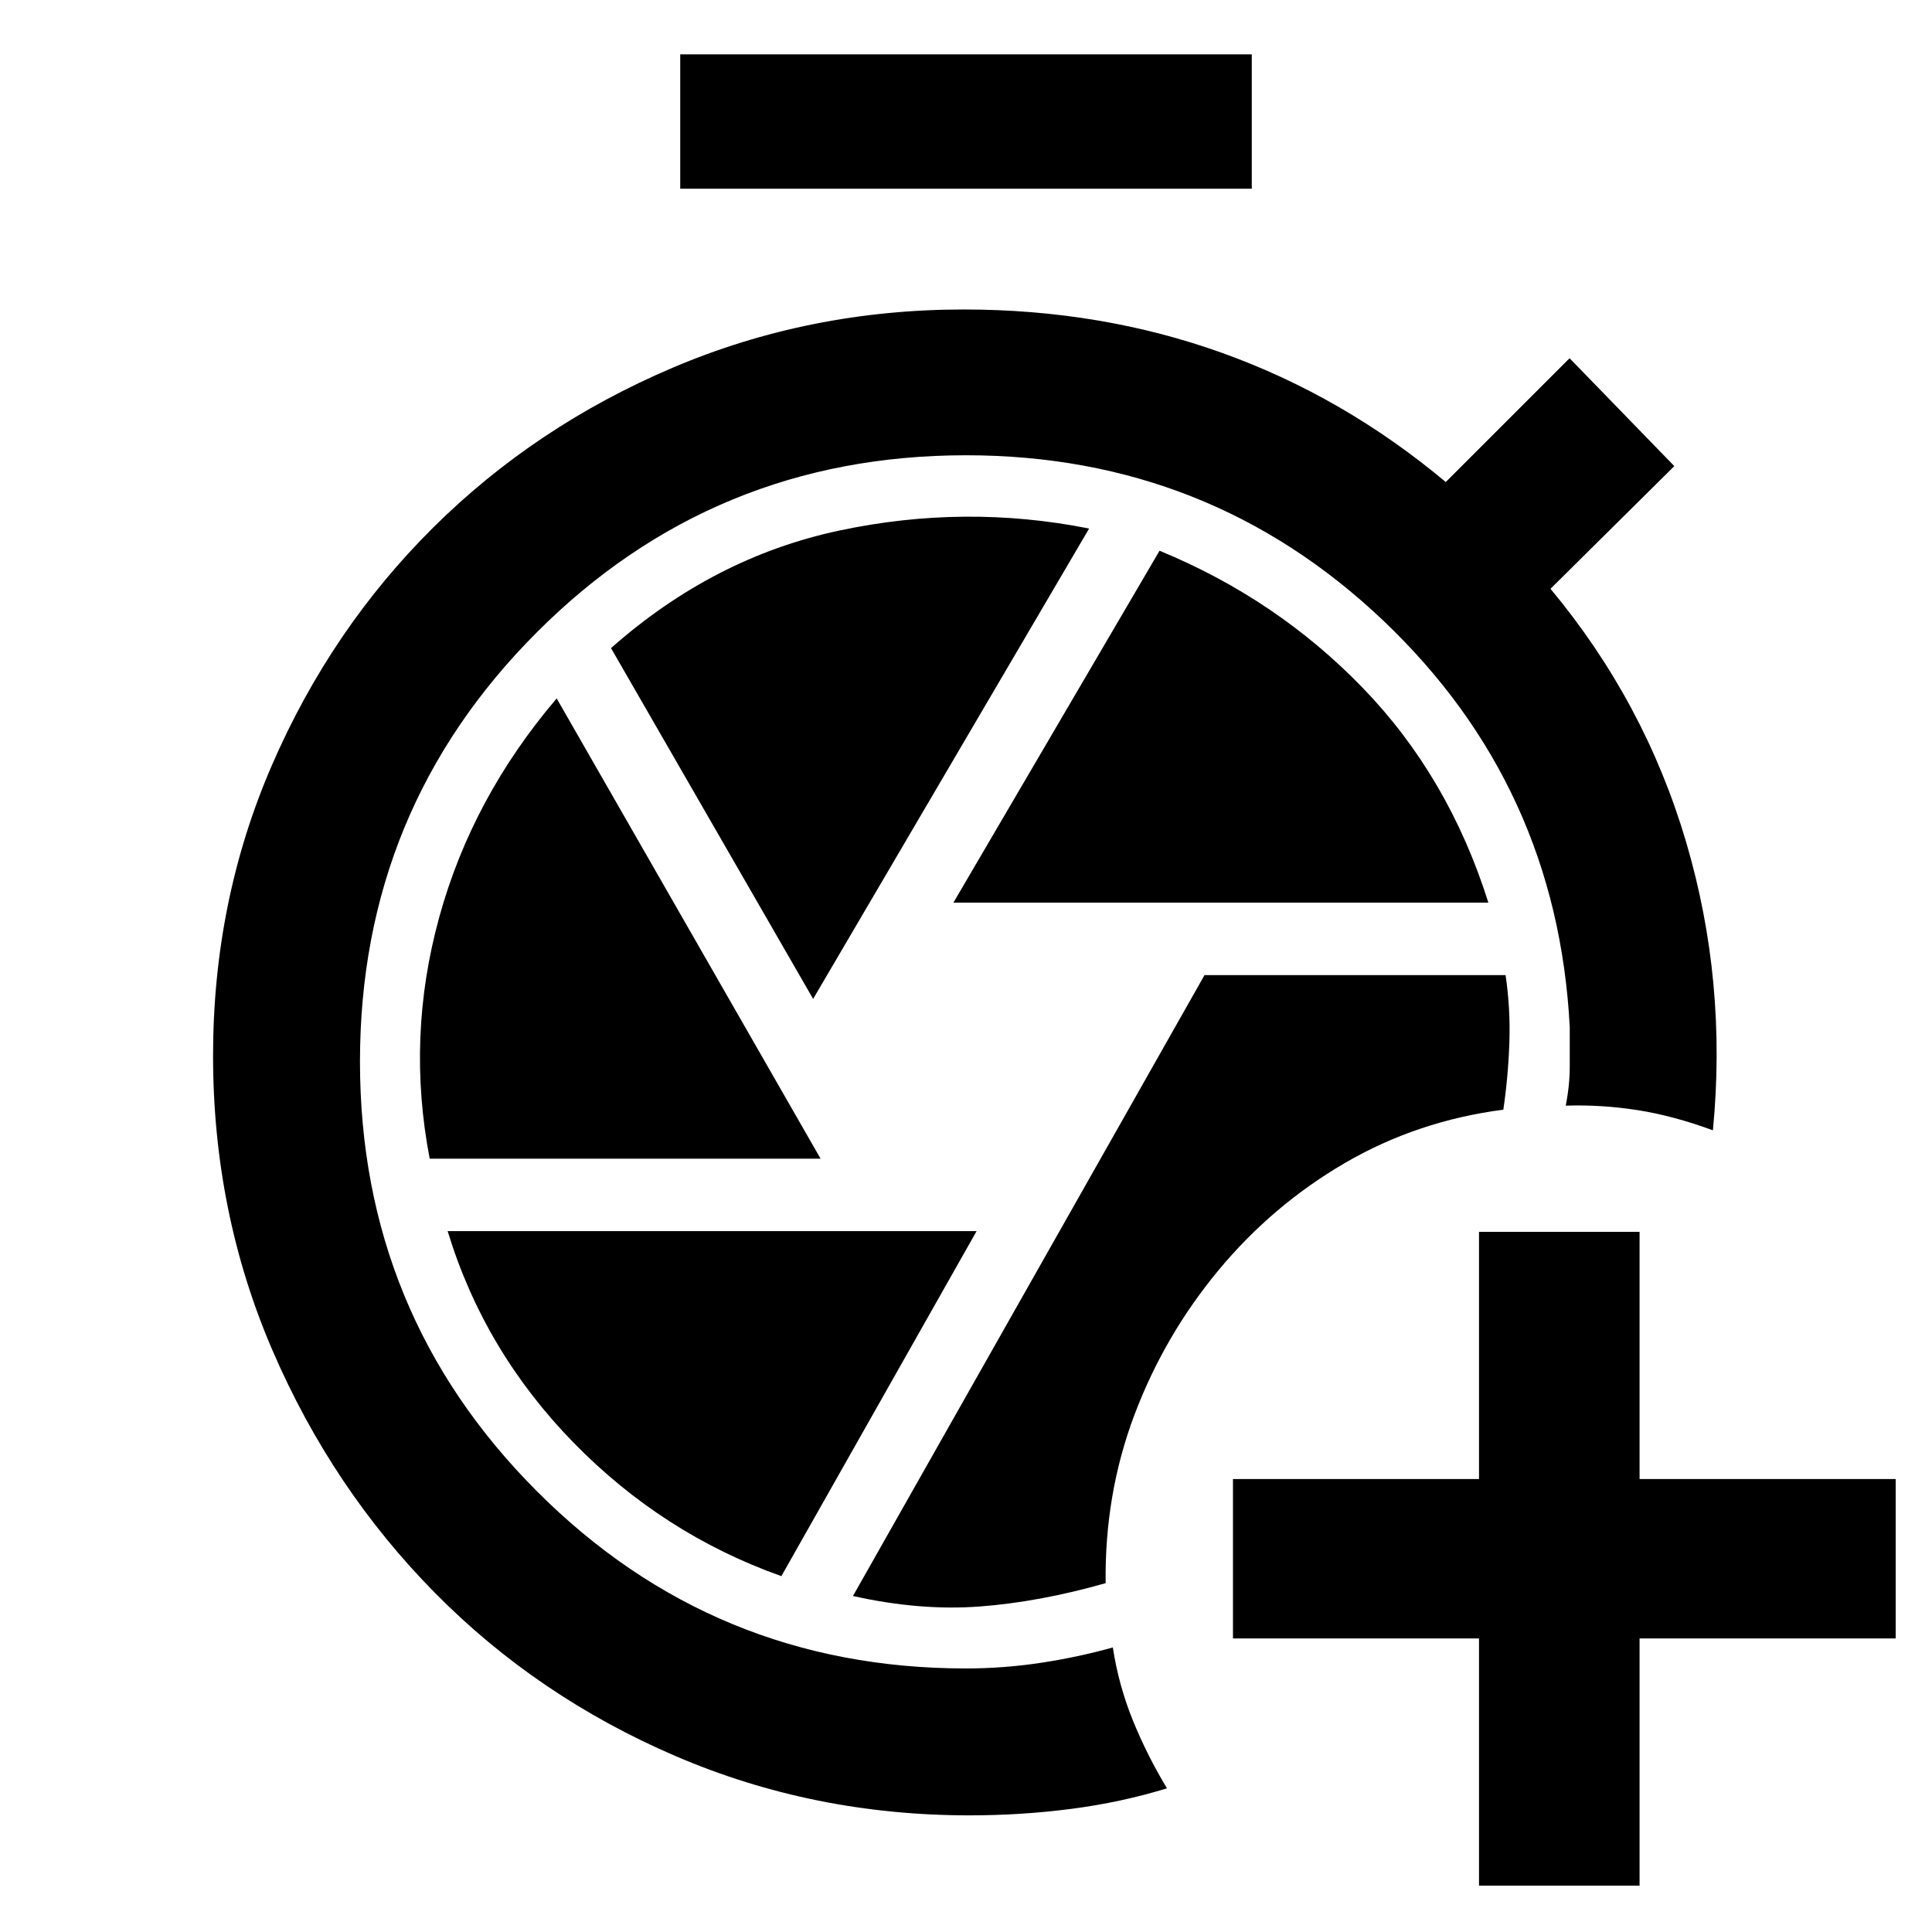 <svg xmlns="http://www.w3.org/2000/svg" width="48" height="48" viewBox="0 -960 960 960"><path d="M734.913-23.043v-122.826H612.652v-79.218h122.261v-122.826h79.783v122.826h127.261v79.218H814.696v122.826h-79.783ZM337.999-866.218v-66.783h284.002v66.783H337.999ZM481.748-57.955q-77.574 0-146.157-29.498-68.583-29.497-119.522-81.109-50.939-51.611-80.57-120.206-29.63-68.596-29.63-146.653 0-77.057 29.348-144.601 29.348-67.543 80.069-117.872 50.722-50.329 118.805-79.326 68.083-28.998 144.818-28.998 68.352 0 128.569 21.652 60.218 21.653 110.913 64.087l61.522-61.522 52.044 53.61-61.522 60.956q46.87 56.305 67.37 125.761 20.5 69.456 13.326 143.326-19.652-7.261-37.479-10.044-17.826-2.782-35.652-2.217 2-10 2-19.5v-19.5q-6.218-119.913-92.684-202.043-86.467-82.13-207.316-82.13-125.329 0-213.23 87.949-87.9 87.949-87.9 213.348 0 125.398 87.9 213.464 87.901 88.065 213.23 88.065 18.739 0 37.242-2.812 18.504-2.811 35.714-7.623 2.919 18.938 10.003 36.339 7.084 17.4 16.911 33.662-22.812 7-47.624 10.217-24.811 3.218-50.498 3.218Zm67.643-115.382q-.565-44.17 14.282-83.569 14.848-39.398 41.696-71.79 26.848-32.391 62.826-53.37 35.979-20.978 78.805-26.543 2.435-16.609 3-33.435t-1.888-33.434h-149.59L423.826-166.956q33.304 7.435 62.935 5.217 29.63-2.217 62.63-11.598Zm-75.652-338.141h265.826q-19.695-62.565-62.414-106.717-42.719-44.153-100.977-68.153l-102.435 174.87Zm-69.696 47.826 137.131-233.723q-61.696-12.277-124.131 1.006-62.434 13.282-113.434 58.413l100.434 174.304ZM213.516-384.26h194.223l-131.13-228.696q-42 49.261-58.37 108.761-16.369 59.5-4.723 119.935Zm174.745 207.434 97-171.434H222.435q18.13 59.565 62.478 105.014 44.348 45.45 103.348 66.42Z"/></svg>